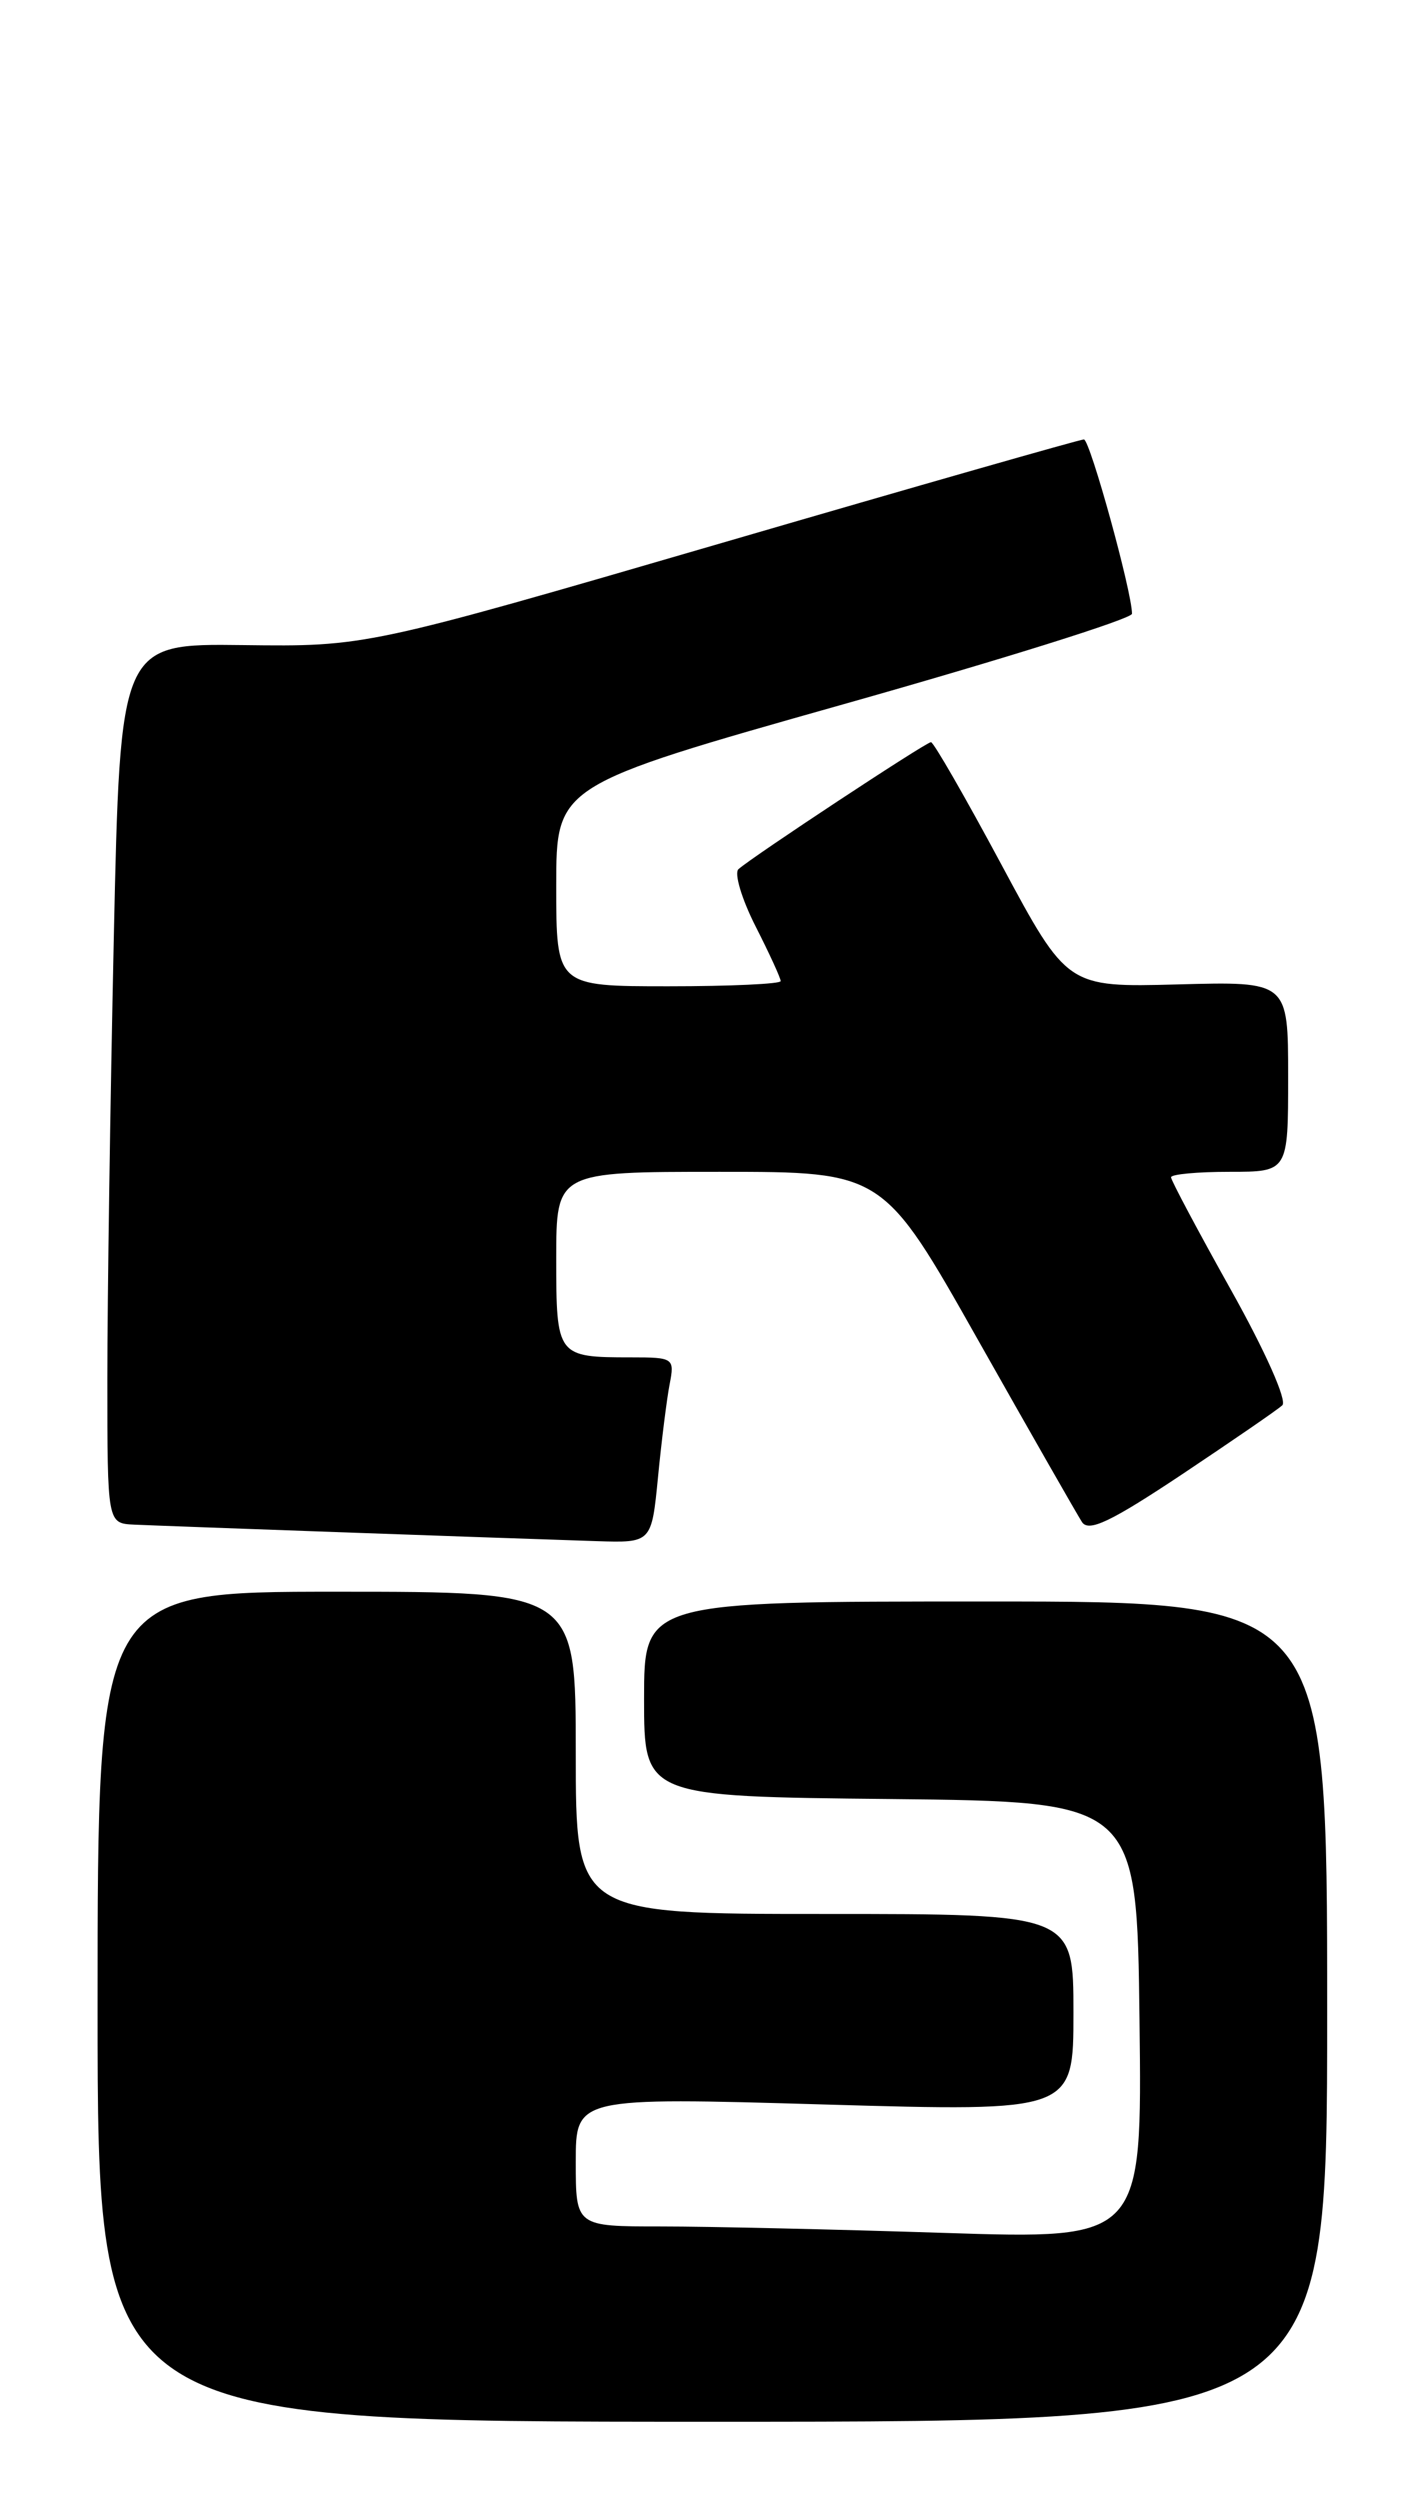 <?xml version="1.0" encoding="UTF-8" standalone="no"?>
<!DOCTYPE svg PUBLIC "-//W3C//DTD SVG 1.1//EN" "http://www.w3.org/Graphics/SVG/1.1/DTD/svg11.dtd" >
<svg xmlns="http://www.w3.org/2000/svg" xmlns:xlink="http://www.w3.org/1999/xlink" version="1.1" viewBox="0 0 145 256">
 <g >
 <path fill="currentColor"
d=" M 136.00 206.00 C 136.00 164.00 136.00 164.00 101.00 164.00 C 66.00 164.00 66.00 164.00 66.00 173.98 C 66.00 183.97 66.00 183.97 91.25 184.23 C 116.50 184.50 116.50 184.50 116.77 206.91 C 117.04 229.32 117.04 229.32 96.77 228.66 C 85.62 228.30 72.56 228.00 67.75 228.00 C 59.00 228.00 59.00 228.00 59.00 221.39 C 59.00 214.77 59.00 214.77 84.50 215.51 C 110.00 216.25 110.00 216.25 110.00 206.12 C 110.00 196.00 110.00 196.00 84.50 196.00 C 59.00 196.00 59.00 196.00 59.00 179.50 C 59.00 163.00 59.00 163.00 34.50 163.00 C 10.00 163.00 10.00 163.00 10.00 205.50 C 10.00 248.00 10.00 248.00 73.00 248.00 C 136.00 248.00 136.00 248.00 136.00 206.00 Z  M 67.43 151.25 C 67.79 147.54 68.33 143.26 68.62 141.75 C 69.14 139.08 69.03 139.00 64.66 139.00 C 57.07 139.00 57.00 138.90 57.00 128.89 C 57.00 120.00 57.00 120.00 73.75 120.00 C 90.50 120.00 90.50 120.00 100.24 137.25 C 105.60 146.74 110.39 155.11 110.87 155.86 C 111.56 156.92 113.81 155.85 121.13 150.98 C 126.28 147.54 130.91 144.37 131.40 143.91 C 131.92 143.45 129.67 138.40 126.15 132.11 C 122.77 126.07 120.00 120.87 120.00 120.56 C 120.00 120.25 122.70 120.00 126.00 120.00 C 132.00 120.00 132.00 120.00 132.00 110.25 C 132.00 100.50 132.00 100.50 120.69 100.81 C 109.37 101.11 109.37 101.11 102.63 88.56 C 98.92 81.65 95.67 76.00 95.40 76.00 C 94.89 76.00 77.07 87.75 75.67 89.01 C 75.22 89.42 76.00 92.05 77.42 94.85 C 78.84 97.64 80.00 100.17 80.00 100.47 C 80.00 100.76 74.83 101.00 68.50 101.00 C 57.00 101.00 57.00 101.00 57.00 90.71 C 57.00 80.43 57.00 80.43 86.50 72.10 C 102.73 67.52 116.00 63.36 116.00 62.85 C 116.00 60.61 111.69 45.00 111.07 45.00 C 110.69 45.00 93.98 49.77 73.94 55.61 C 37.50 66.22 37.50 66.22 24.91 66.06 C 12.32 65.90 12.32 65.90 11.66 96.11 C 11.30 112.73 11.00 133.00 11.00 141.16 C 11.00 156.00 11.00 156.00 13.75 156.13 C 16.45 156.26 50.07 157.46 61.13 157.82 C 66.77 158.00 66.77 158.00 67.43 151.25 Z "/>
</g>
</svg>